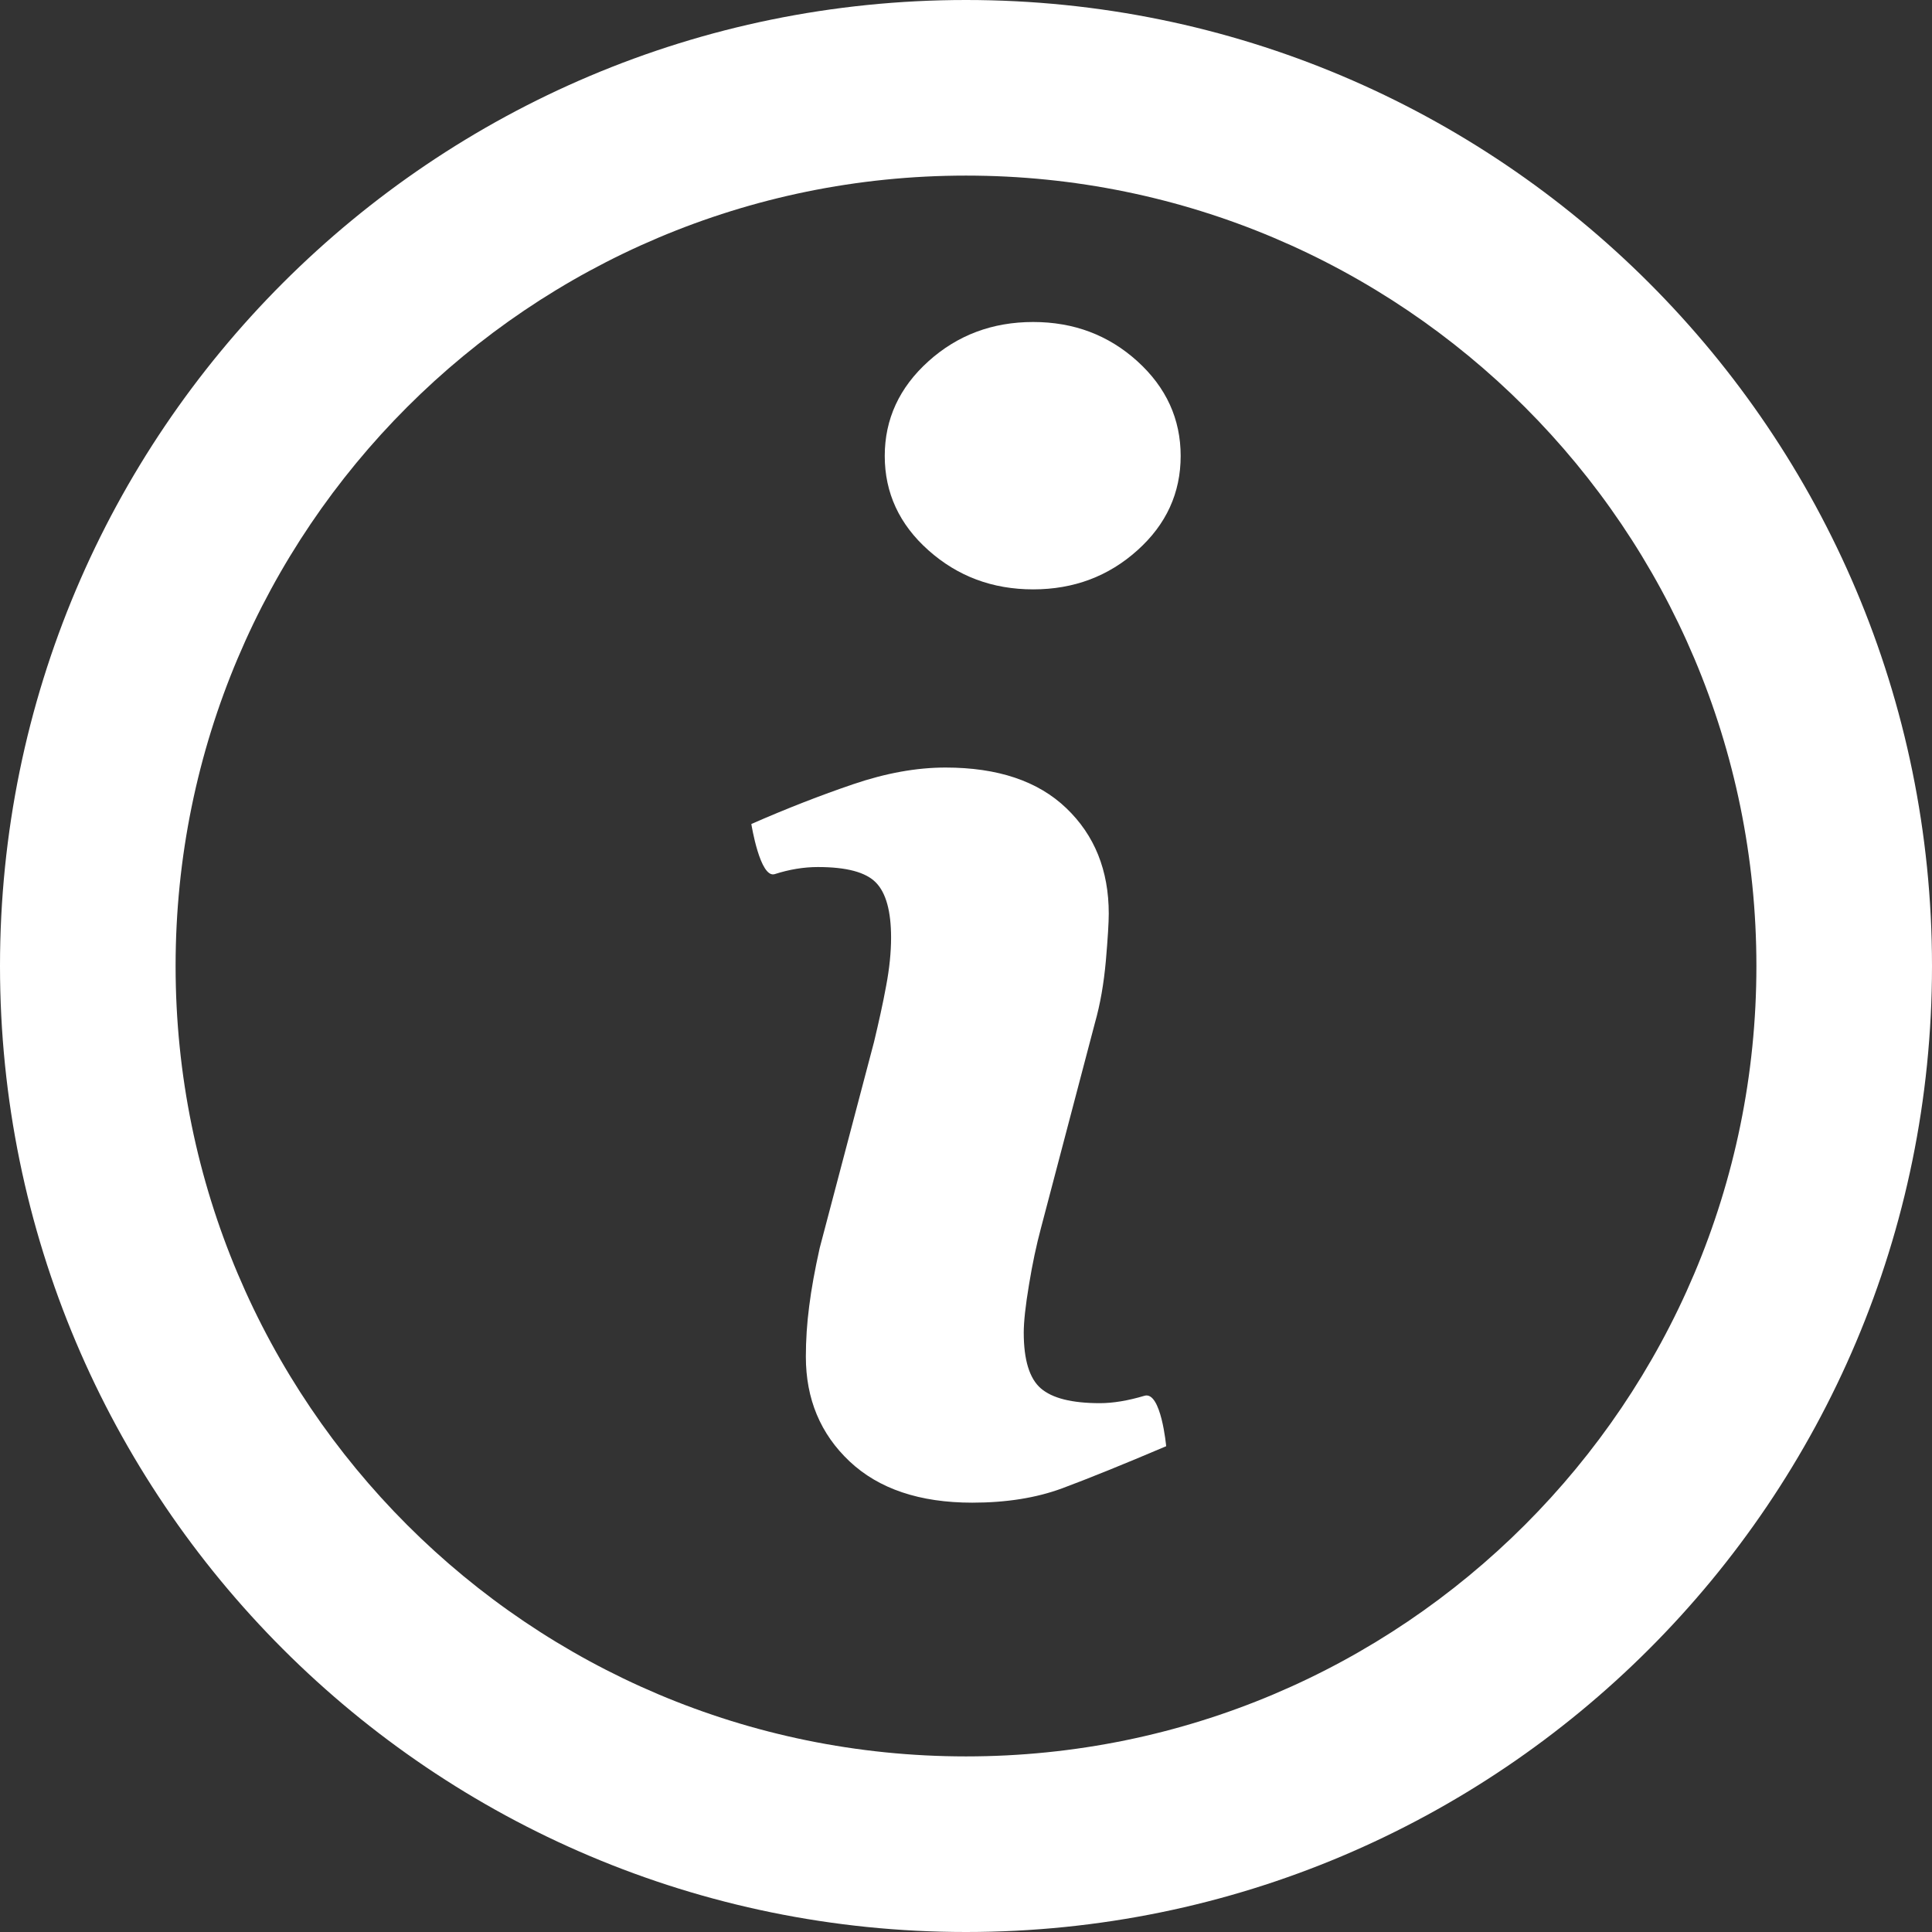 <?xml version="1.0" encoding="UTF-8"?>
<svg width="18px" height="18px" viewBox="0 0 18 18" version="1.1" xmlns="http://www.w3.org/2000/svg" xmlns:xlink="http://www.w3.org/1999/xlink">
    <rect x="0" y="0" width="18" height="18" fill="#333333" stroke="none"/>
    <!-- Generator: Sketch 53.2 (72643) - https://sketchapp.com -->
    <title>icons/details copy 4</title>
    <desc>Created with Sketch.</desc>
    <g id="Page-2" stroke="none" stroke-width="1" fill="none" fill-rule="evenodd">
        <g id="--Additional-Settings/Resolution-Codes4" transform="translate(-856, -132)" fill="#FFFFFF">
            <g id="icons/details-copy-4" transform="translate(856, 132)">
                <g id="Group">
                    <path d="M9,16.364 C4.933,16.364 1.636,13.067 1.636,9 C1.636,4.933 4.933,1.636 9,1.636 C13.067,1.636 16.364,4.933 16.364,9 C16.364,13.067 13.067,16.364 9,16.364 M9,0 C4.029,0 0,4.029 0,9 C0,13.971 4.029,18 9,18 C13.971,18 18,13.971 18,9 C18,4.029 13.971,0 9,0" id="Fill-5"></path>
                    <path d="M10.597,5.127 C10.328,5.369 10.004,5.491 9.626,5.491 C9.246,5.491 8.922,5.369 8.65,5.127 C8.379,4.886 8.243,4.592 8.243,4.248 C8.243,3.905 8.379,3.61 8.65,3.366 C8.921,3.122 9.246,3 9.626,3 C10.004,3 10.328,3.122 10.597,3.366 C10.866,3.61 11,3.905 11,4.248 C11,4.592 10.866,4.886 10.597,5.127 M9.897,13.866 C9.657,13.955 9.377,14 9.058,14 C8.568,14 8.187,13.871 7.916,13.616 C7.644,13.36 7.508,13.034 7.508,12.64 C7.508,12.487 7.518,12.33 7.539,12.17 C7.559,12.01 7.592,11.829 7.637,11.627 L8.143,9.708 C8.187,9.524 8.226,9.35 8.256,9.185 C8.287,9.022 8.302,8.871 8.302,8.736 C8.302,8.491 8.255,8.319 8.161,8.223 C8.067,8.126 7.887,8.078 7.62,8.078 C7.489,8.078 7.355,8.1 7.218,8.144 C7.081,8.187 7,7.677 7,7.677 C7.331,7.532 7.647,7.409 7.95,7.306 C8.253,7.203 8.539,7.151 8.809,7.151 C9.296,7.151 9.671,7.277 9.934,7.529 C10.198,7.781 10.33,8.109 10.33,8.512 C10.33,8.595 10.321,8.742 10.303,8.952 C10.284,9.163 10.251,9.355 10.201,9.531 L9.698,11.443 C9.657,11.596 9.619,11.772 9.587,11.969 C9.554,12.166 9.538,12.315 9.538,12.416 C9.538,12.67 9.591,12.843 9.697,12.935 C9.803,13.027 9.987,13.073 10.247,13.073 C10.37,13.073 10.509,13.05 10.663,13.004 C10.818,12.958 10.865,13.474 10.865,13.474 C10.461,13.646 10.138,13.776 9.897,13.866" id="Fill-8"></path>
                </g>
            </g>
        </g>
    </g>
</svg>